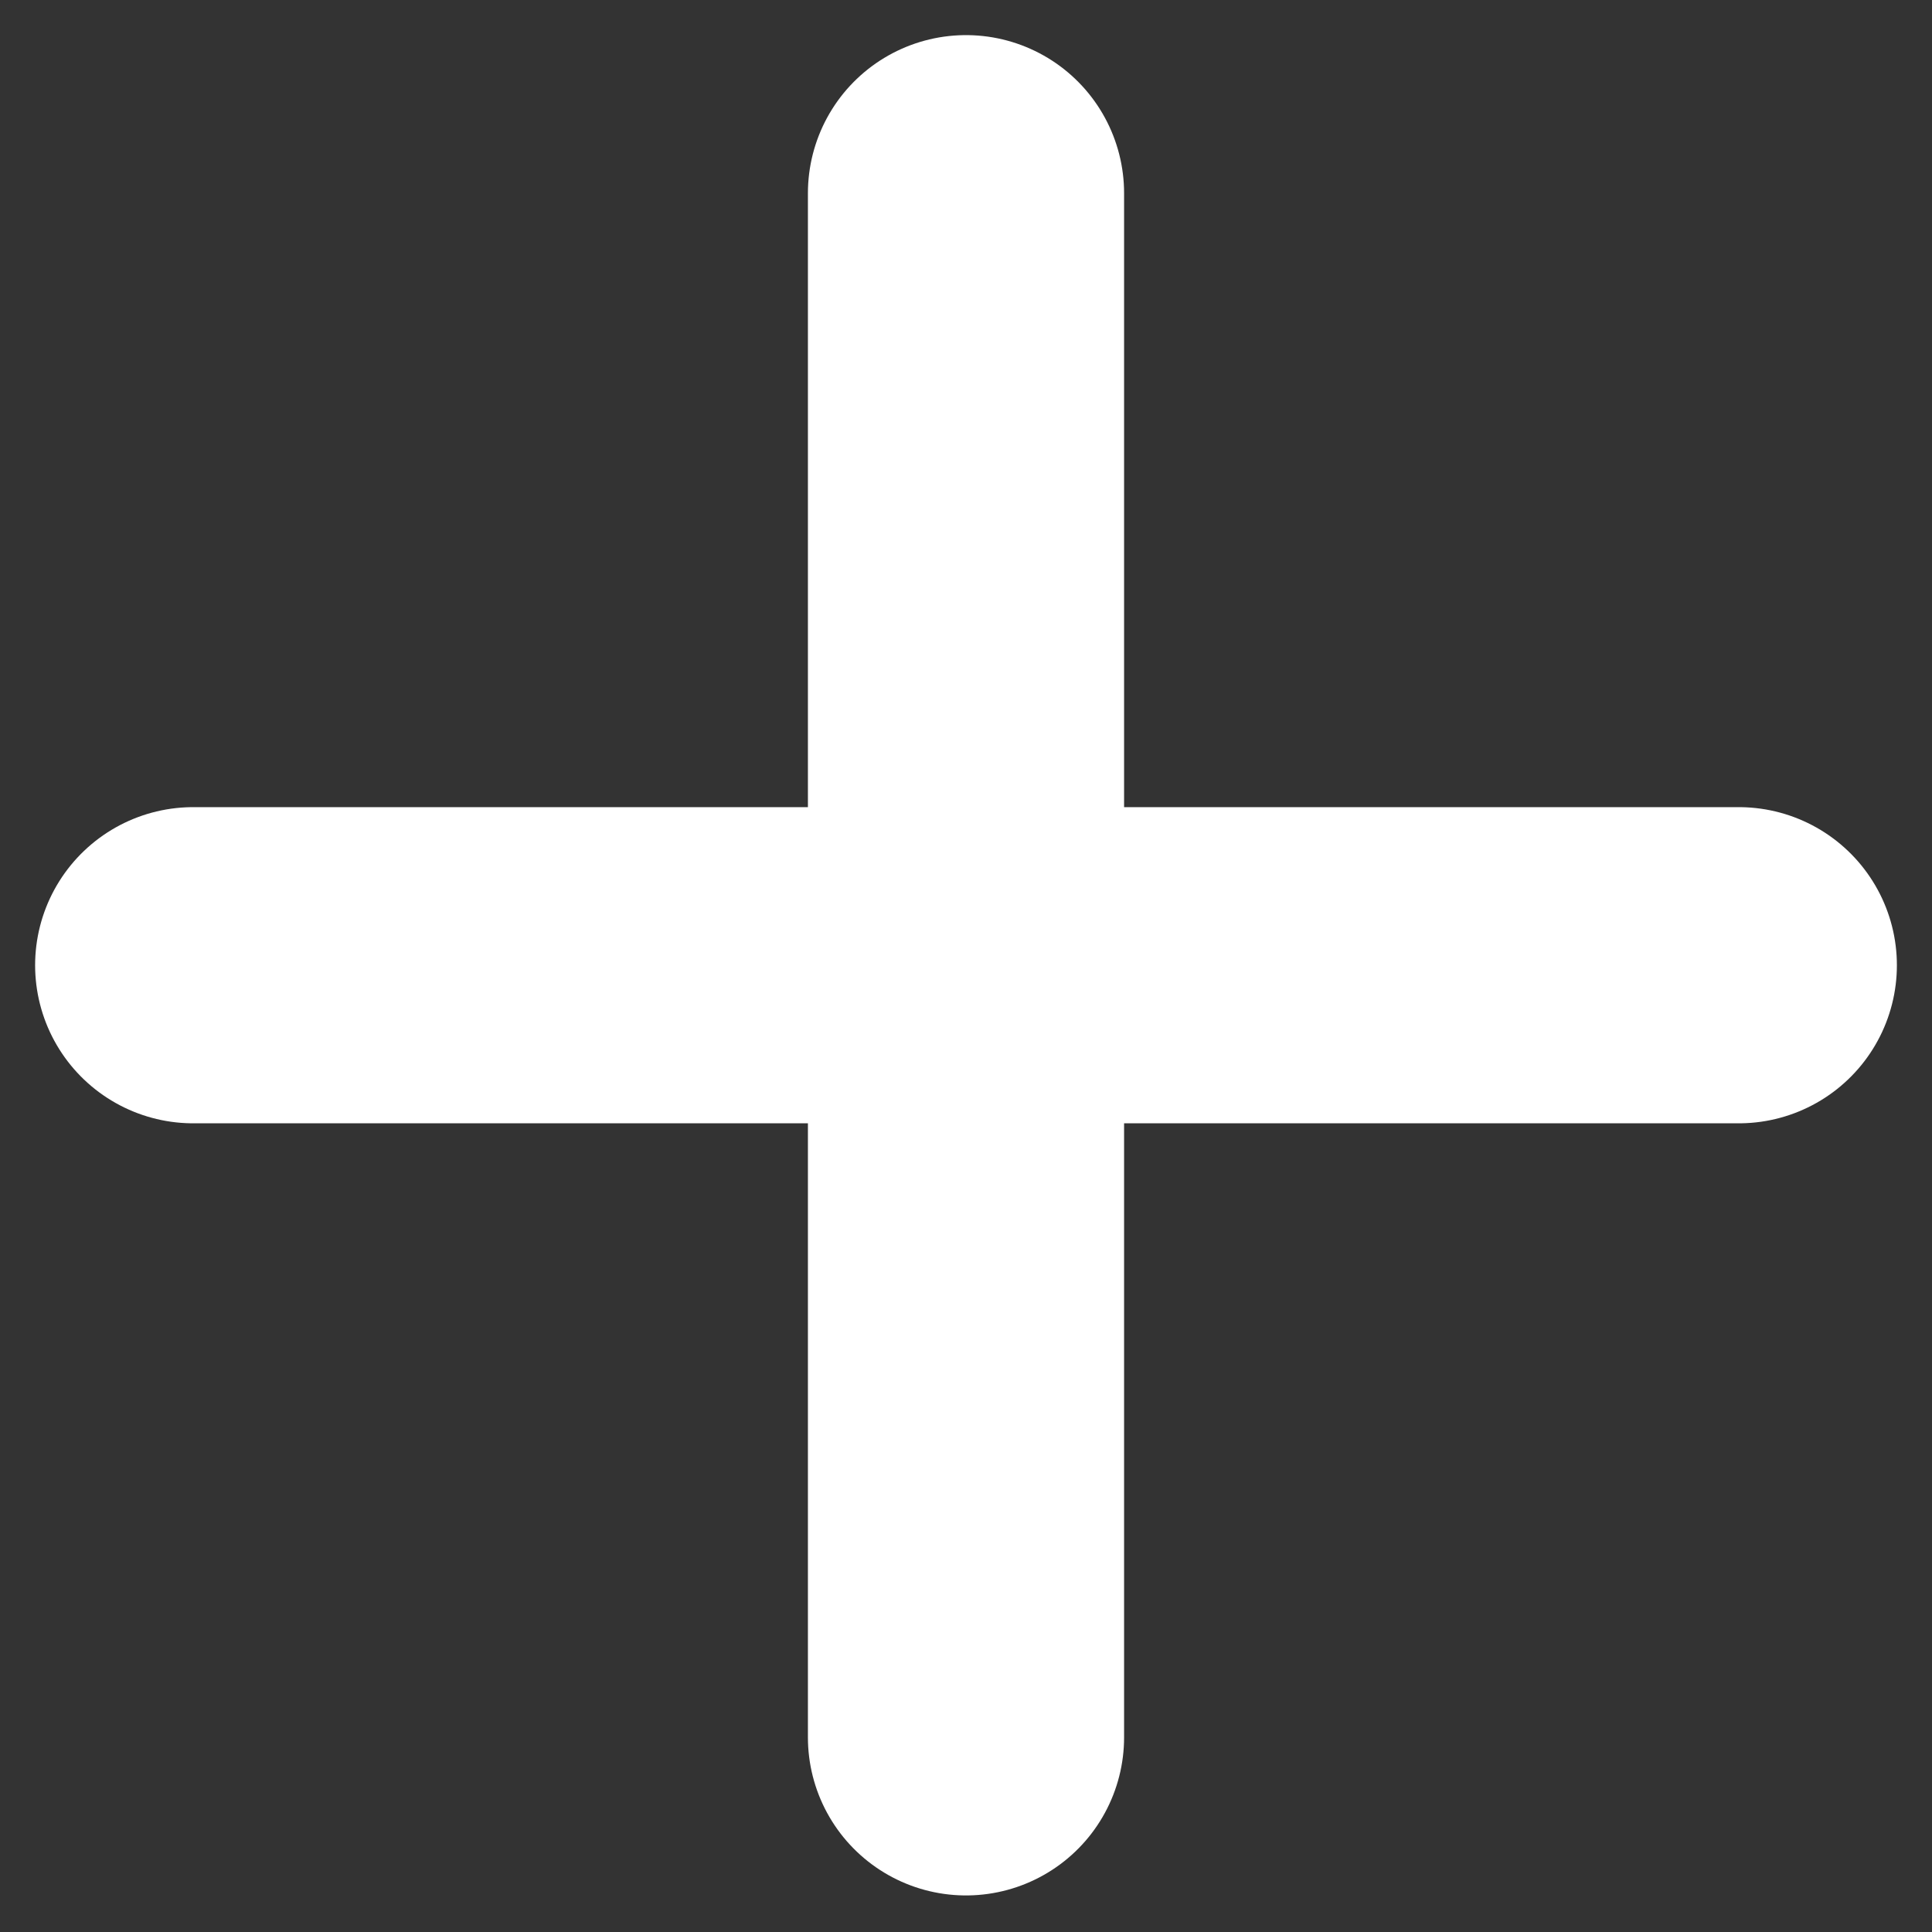 <svg width="20" height="20" viewBox="0 0 20 20" fill="none" xmlns="http://www.w3.org/2000/svg">
<rect x="0" y="0" width="20" height="20" fill="#333333" stroke="none"/>
<path d="M10 2V17.985" stroke="white" stroke-width="3.273" stroke-linecap="round" stroke-linejoin="round"/>
<path d="M18 9.992H2" stroke="white" stroke-width="3.273" stroke-linecap="round" stroke-linejoin="round"/>
</svg>
